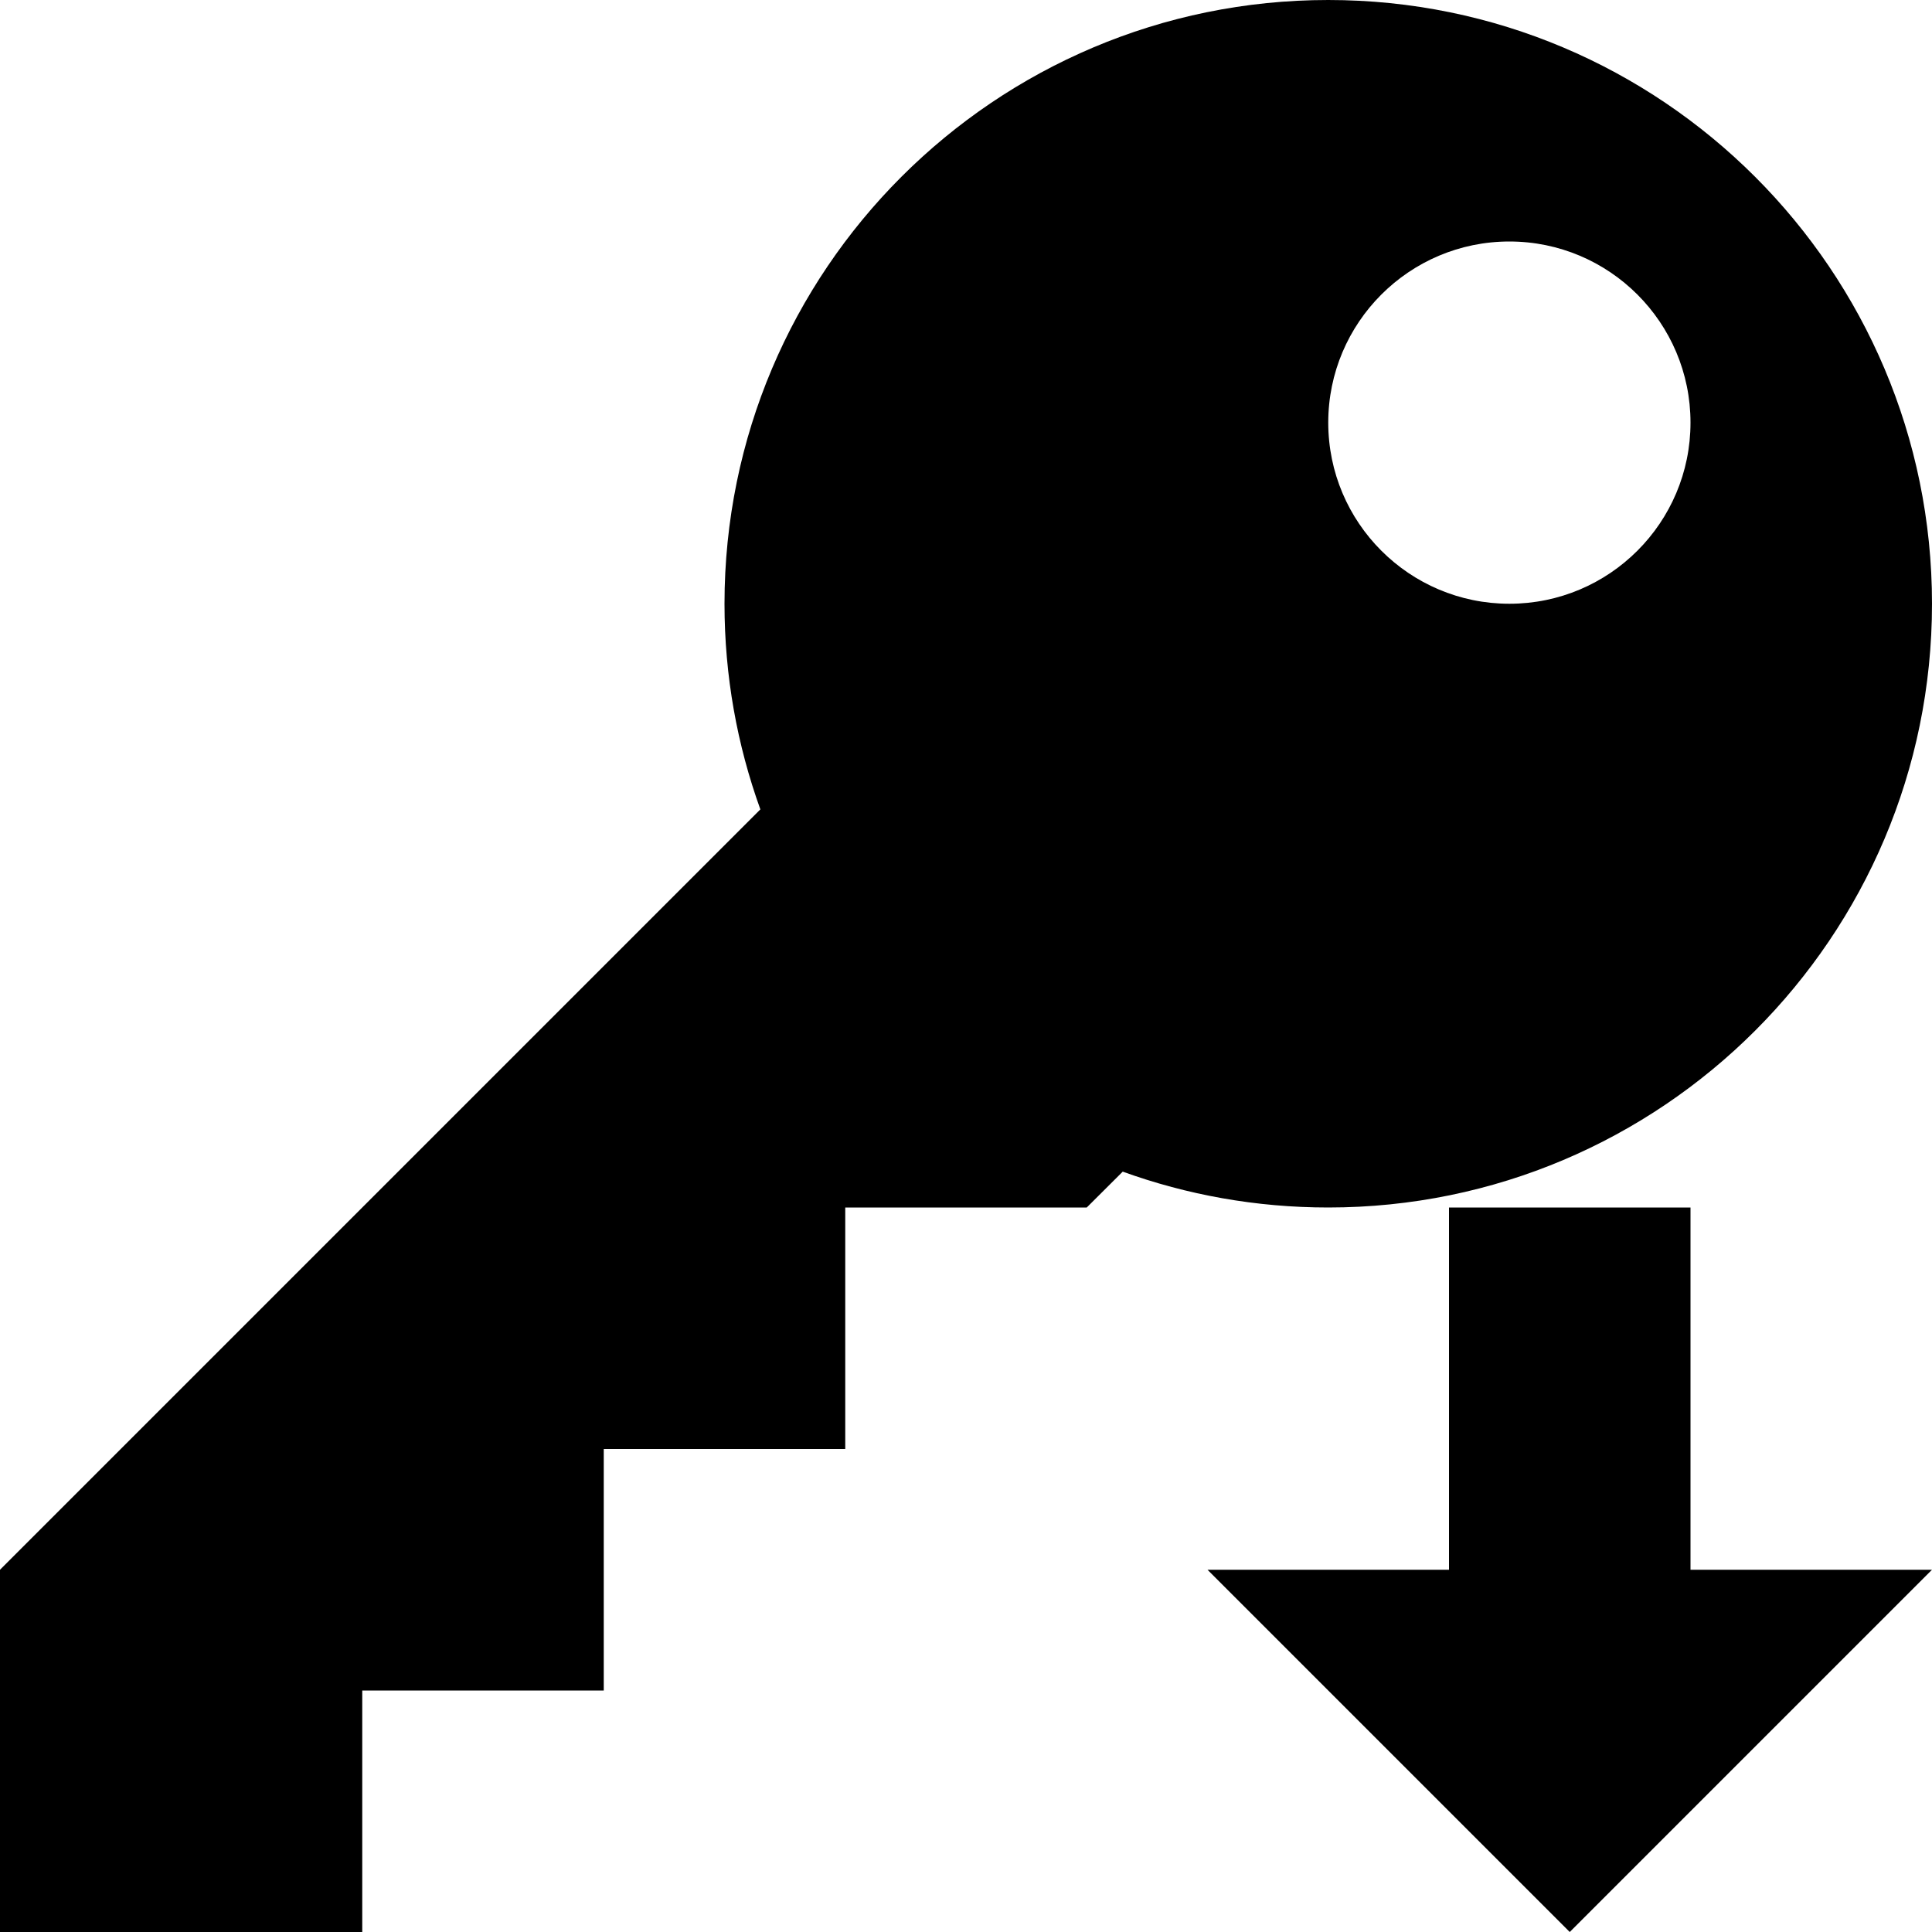 <?xml version="1.0" encoding="UTF-8"?>
<svg width="16px" height="16px" viewBox="0 0 16 16" version="1.1" xmlns="http://www.w3.org/2000/svg" xmlns:xlink="http://www.w3.org/1999/xlink">
    <title>ForeignKey</title>
    <g id="ForeignKey" stroke="none" stroke-width="1" fill="none" fill-rule="evenodd">
        <path d="M11,0 C13.761,0 16,2.239 16,5 C16,7.761 13.761,10 11,10 C10.402,10 9.829,9.895 9.298,9.703 L9,10 L7,10 L7,12 L5,12 L5,14 L3,14 L3,16 L0,16 L0,13 L6.297,6.703 C6.105,6.171 6,5.598 6,5 C6,2.239 8.239,0 11,0 Z M12.5,2 C11.672,2 11,2.672 11,3.5 C11,4.328 11.672,5 12.5,5 C13.328,5 14,4.328 14,3.5 C14,2.672 13.328,2 12.5,2 Z" id="Combined-Shape" fill="#000000"></path>
        <path d="M12,10 L14,10 L14,13 L16,13 L13,16 L10,13 L12,13 L12,10 Z" id="Combined-Shape" fill="#000000"></path>
    </g>
</svg>